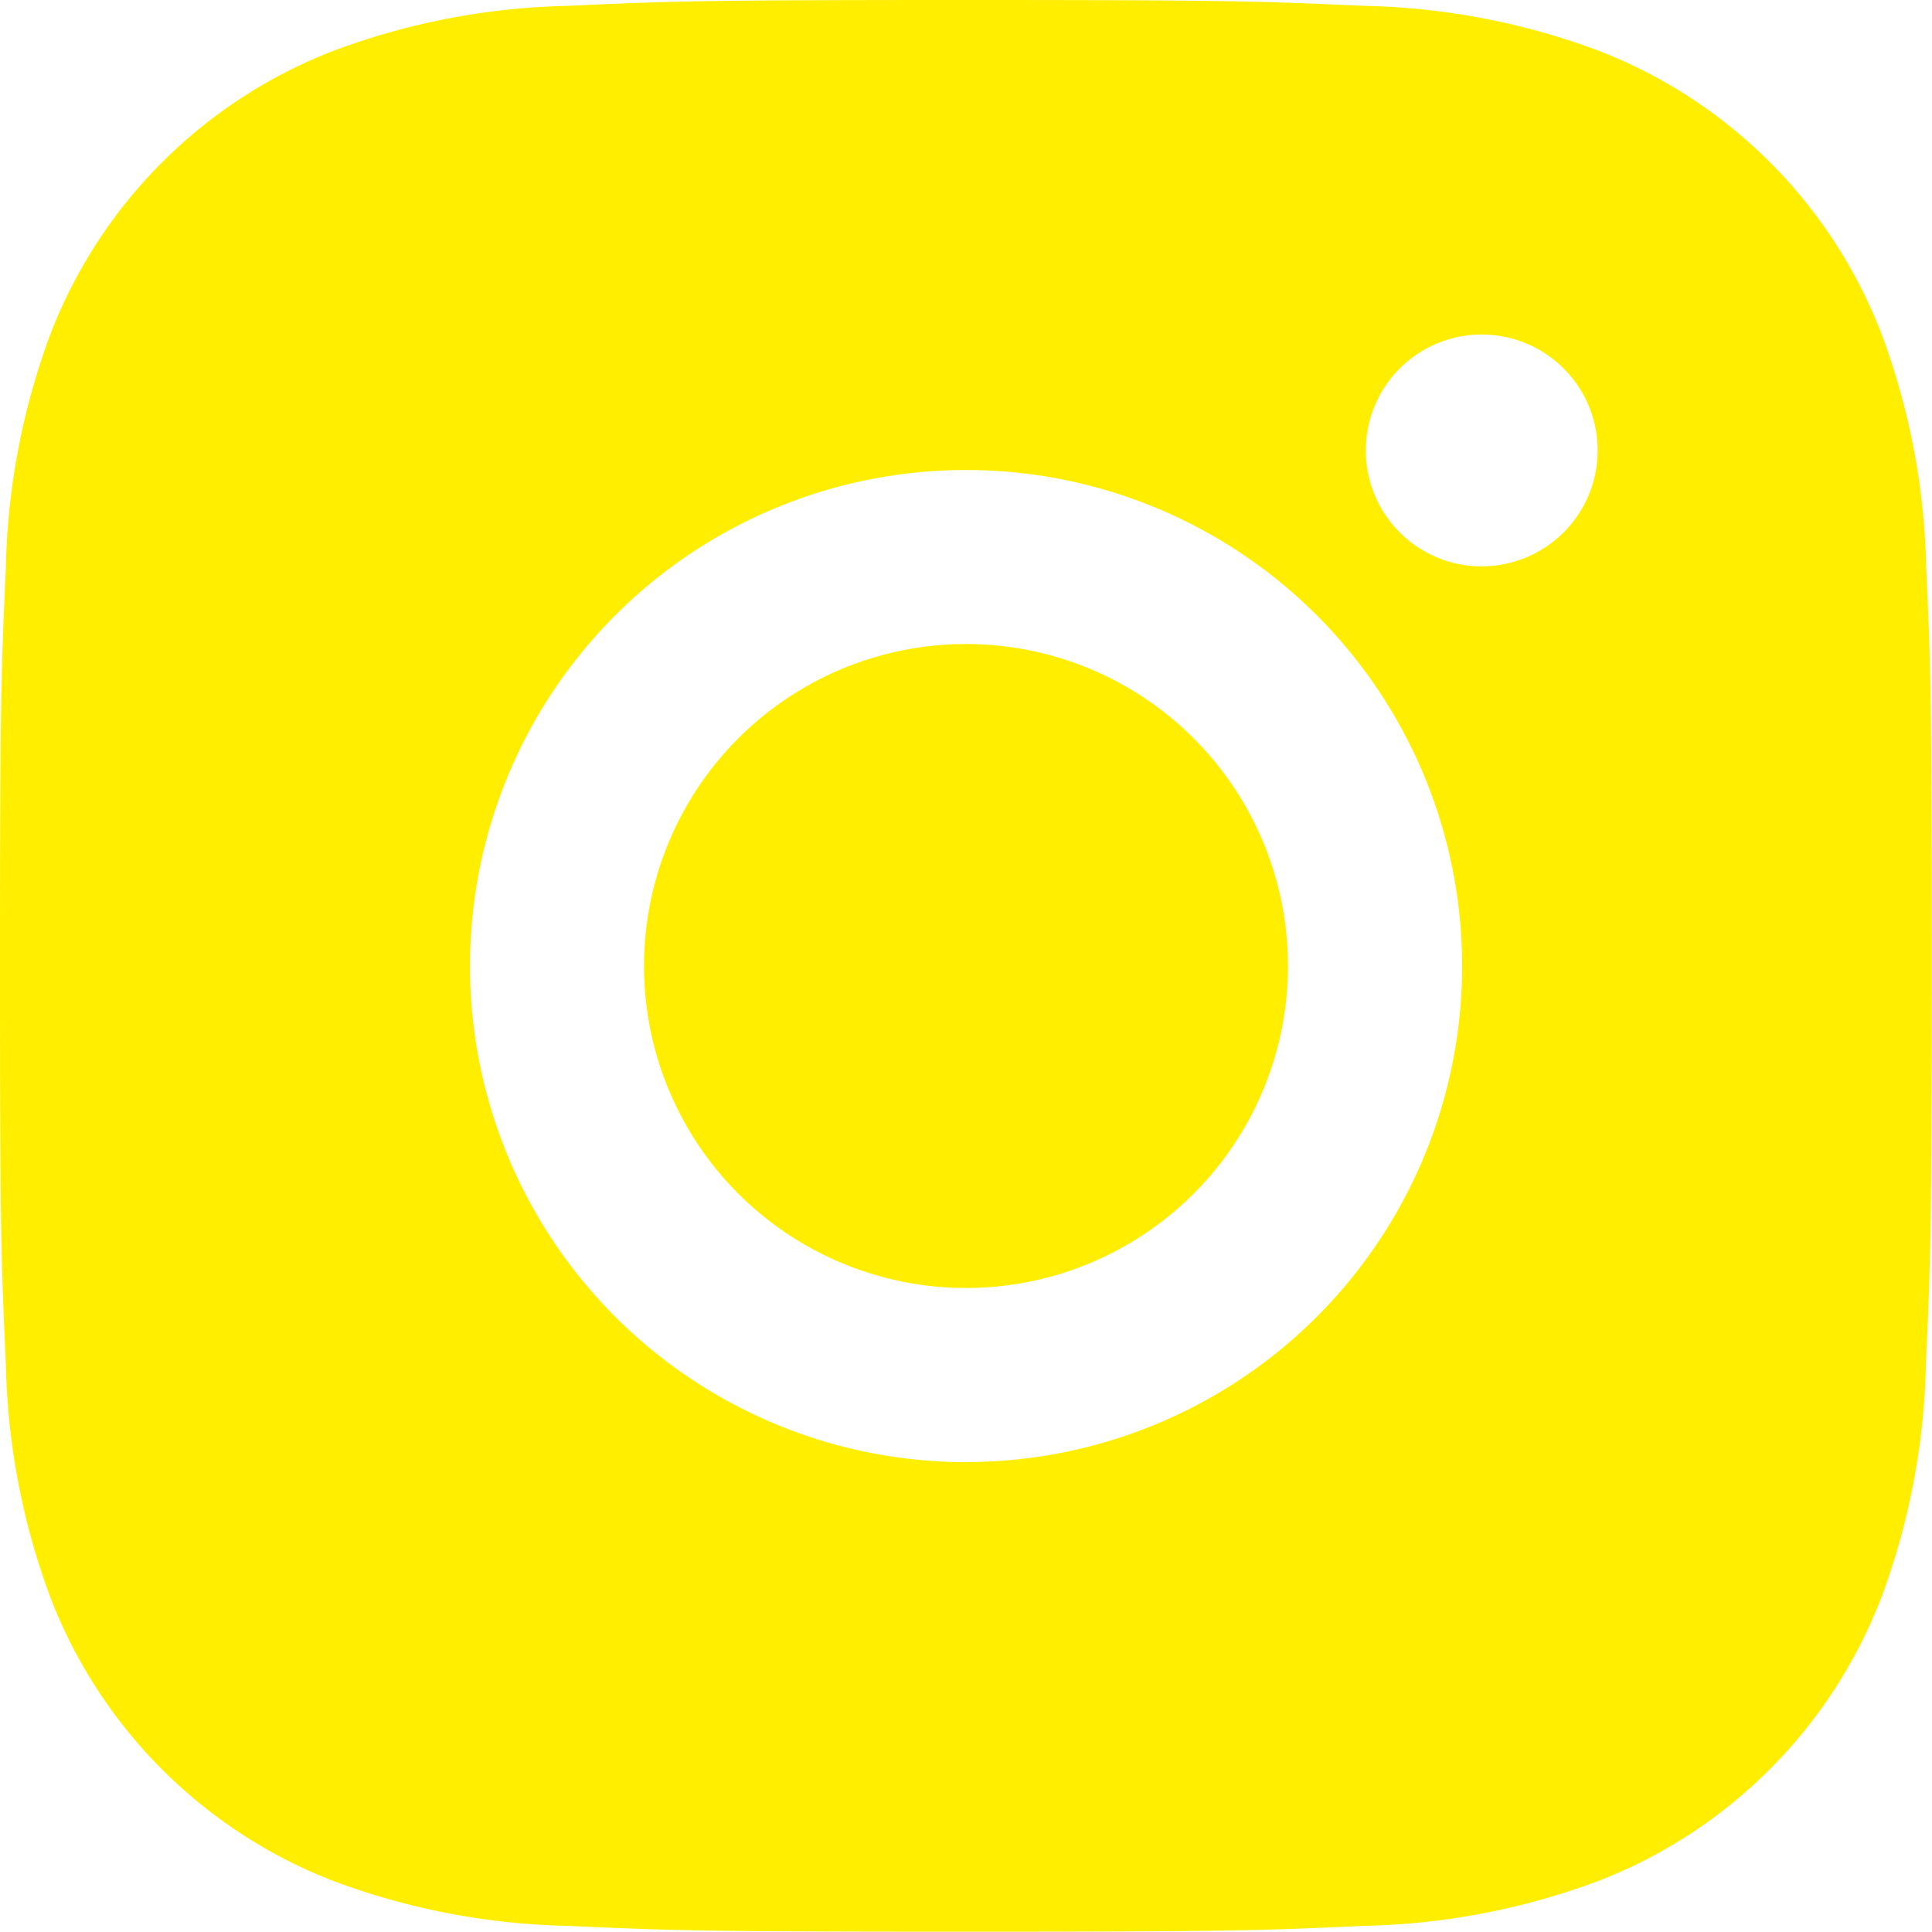 <svg xmlns="http://www.w3.org/2000/svg" width="33" height="33" viewBox="0 0 33 33">
    <defs>
        <style>
            .cls-1{fill:#fe0}
        </style>
    </defs>
    <g id="Сгруппировать_930" transform="translate(-434.579 -1845.867)">
        <path id="Контур_6522" d="M36.98 13.777a12.111 12.111 0 0 0-.767-4.005 8.437 8.437 0 0 0-4.826-4.826 12.111 12.111 0 0 0-4.005-.767c-1.76-.08-2.322-.1-6.8-.1s-5.043.019-6.8.1a12.111 12.111 0 0 0-4.005.767 8.437 8.437 0 0 0-4.831 4.825 12.111 12.111 0 0 0-.767 4.005c-.08 1.76-.1 2.322-.1 6.8s.019 5.043.1 6.8a12.111 12.111 0 0 0 .767 4.005 8.437 8.437 0 0 0 4.826 4.826 12.11 12.11 0 0 0 4.005.767c1.76.08 2.322.1 6.8.1s5.043-.019 6.8-.1a12.11 12.11 0 0 0 4.005-.767 8.437 8.437 0 0 0 4.826-4.826 12.111 12.111 0 0 0 .767-4.005c.08-1.76.1-2.322.1-6.8s-.014-5.04-.095-6.799zm-16.4 15.276a8.473 8.473 0 1 1 8.473-8.473 8.473 8.473 0 0 1-8.474 8.472zm8.808-15.3a1.98 1.98 0 1 1 1.98-1.98 1.98 1.98 0 0 1-1.981 1.979z" class="cls-1" transform="translate(430.5 1841.788)"/>
        <circle id="Эллипс_58" cx="5.5" cy="5.5" r="5.5" class="cls-1" transform="translate(445.579 1856.867)"/>
    </g>
</svg>
